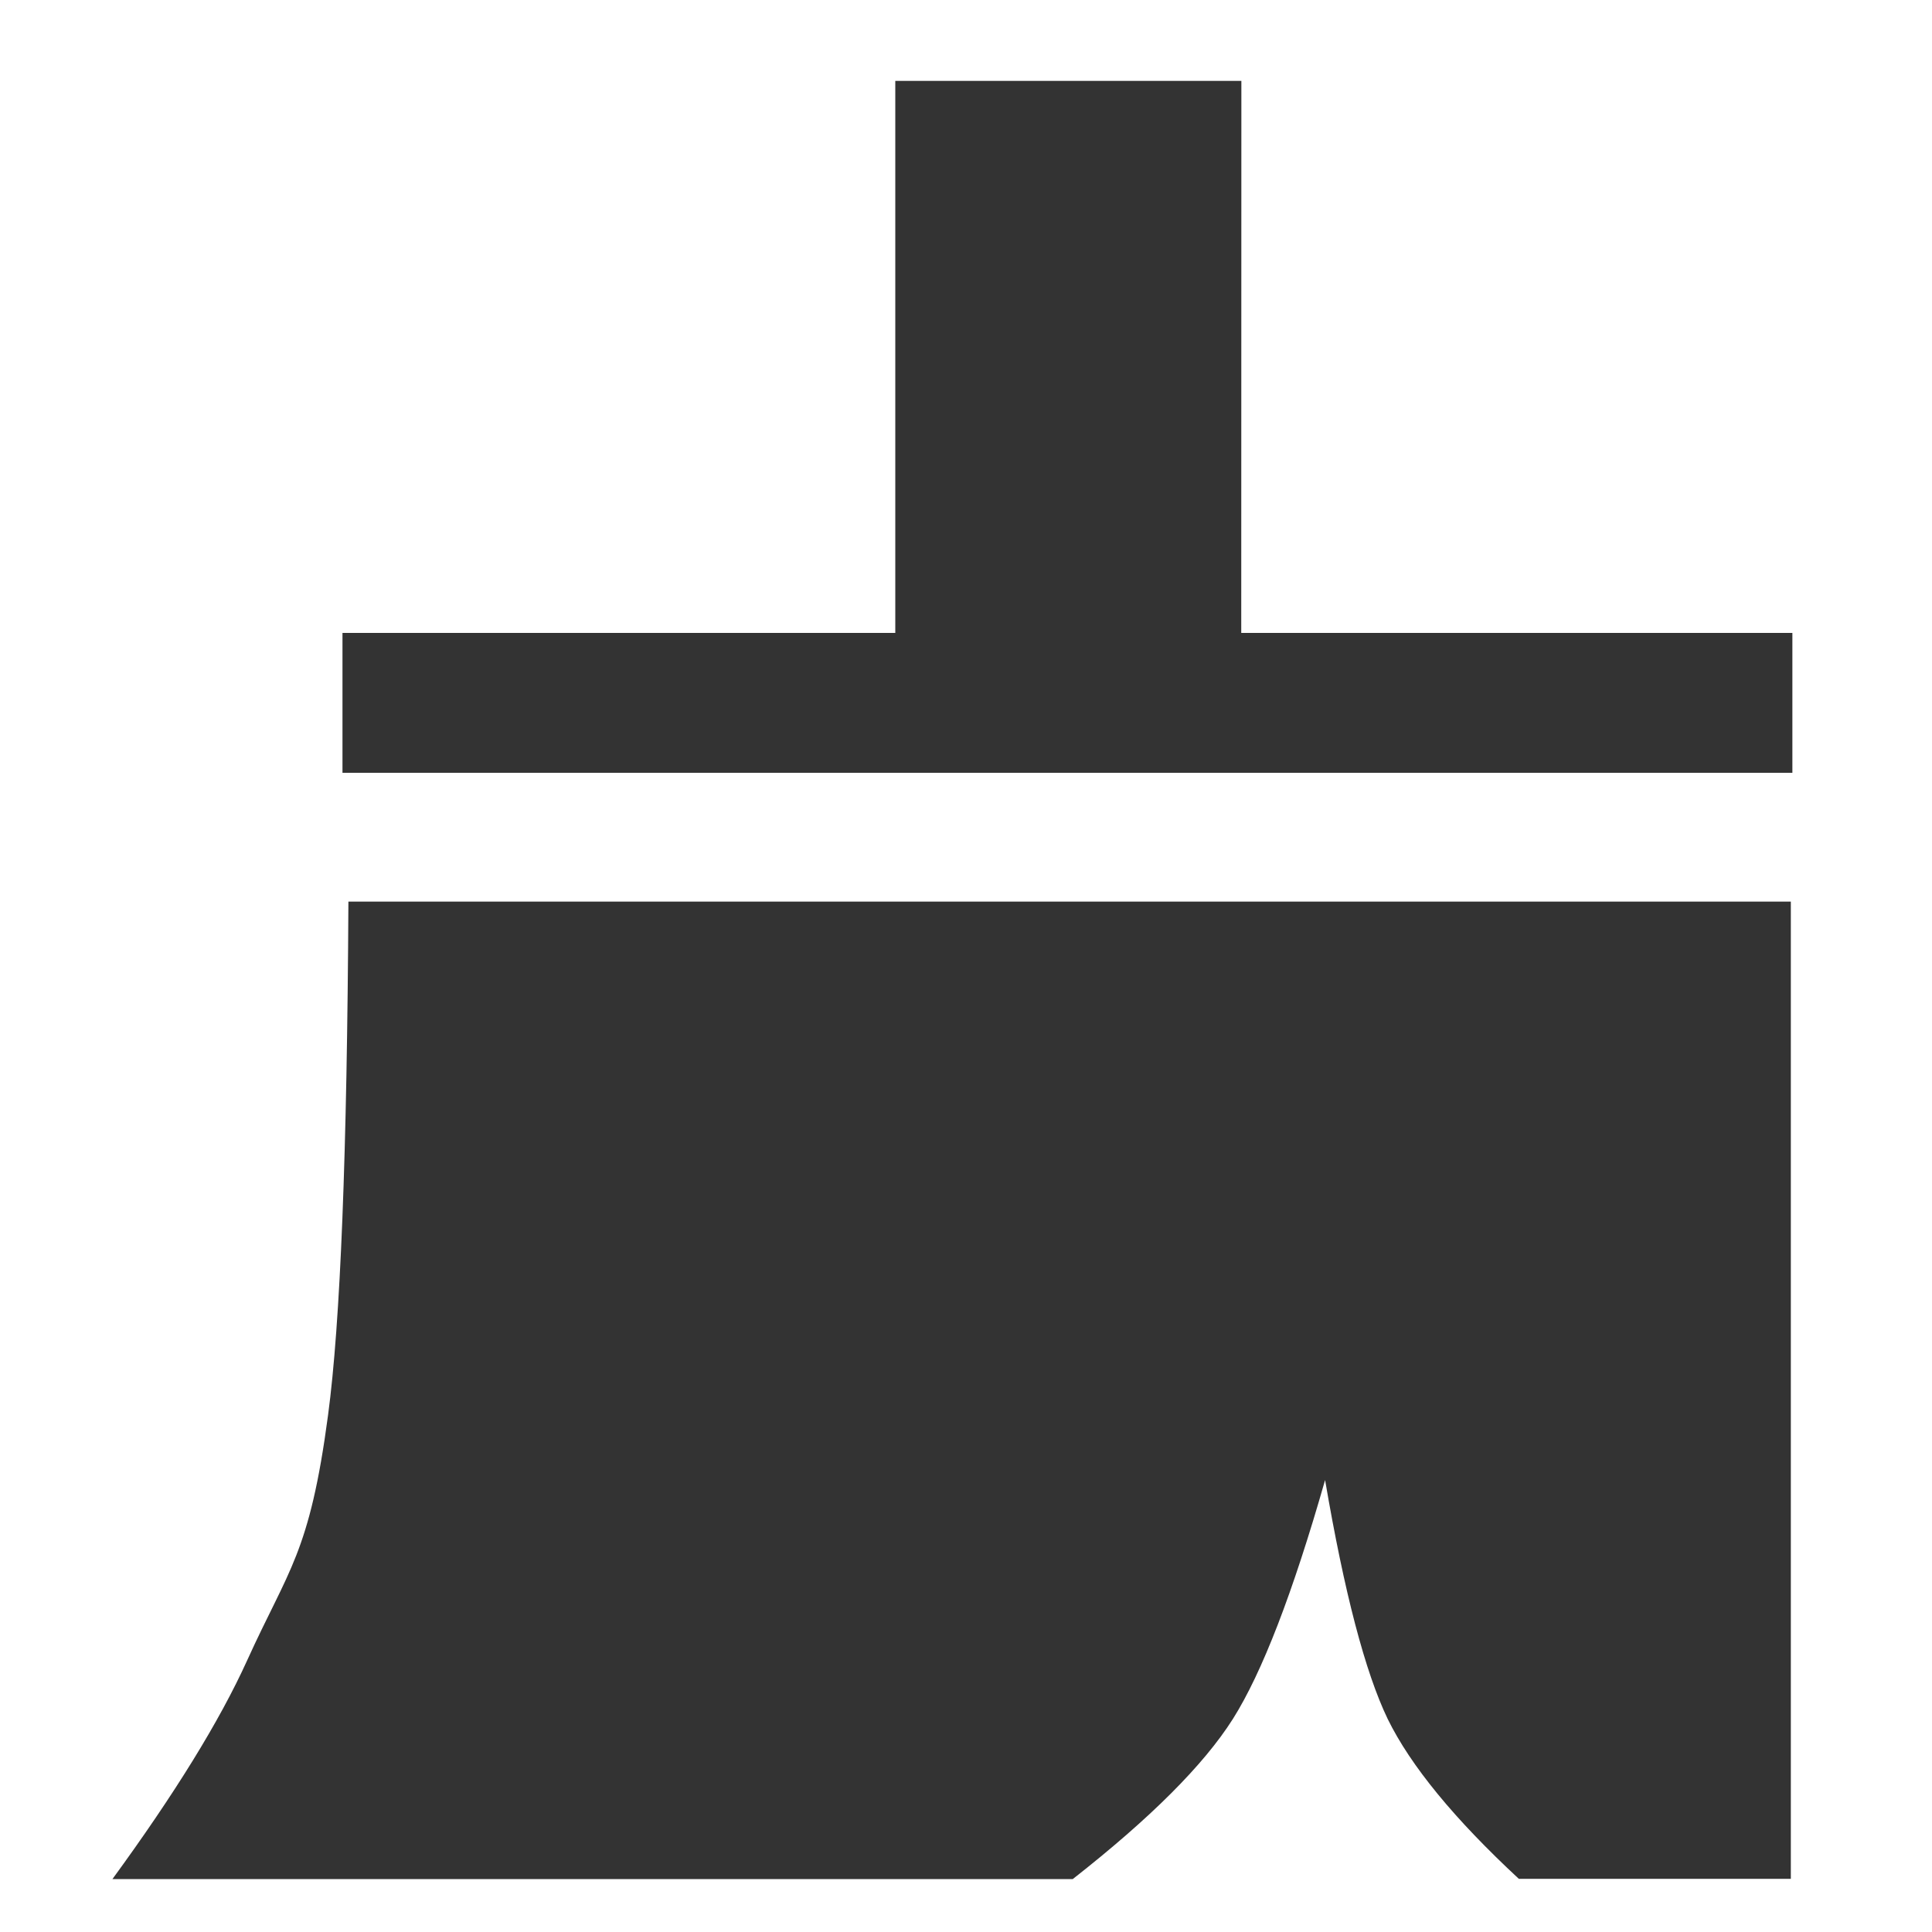 ﻿<?xml version="1.0" encoding="utf-8"?>
<svg version="1.1" xmlns:xlink="http://www.w3.org/1999/xlink" width="15px" height="15px" xmlns="http://www.w3.org/2000/svg">
  <g transform="matrix(1 0 0 1 -357 -94 )">
    <path d="M 9.638 0.628  L 9.637 4.914  L 13.916 4.914  L 13.916 6  L 2.659 6  L 2.659 4.914  L 6.951 4.914  L 6.951 0.628  L 9.638 0.628  Z M 0.871 14.589  L 0.873 14.589  C 1.355 13.929  1.705 13.363  1.919 12.891  C 2.24 12.183  2.404 12.063  2.547 10.987  C 2.643 10.27  2.695 8.962  2.705 7  L 13.904 7  L 13.904 14.587  L 11.792 14.587  C 11.291 14.122  10.952 13.709  10.774 13.346  C 10.599 12.982  10.437 12.364  10.288 11.491  C 10.037 12.37  9.798 12.988  9.572 13.346  C 9.345 13.704  8.931 14.117  8.329 14.589  L 0.871 14.589  Z " fill-rule="nonzero" fill="#333333" stroke="none" transform="matrix(1 0 0 1 357 94 )" />
  </g>
</svg>